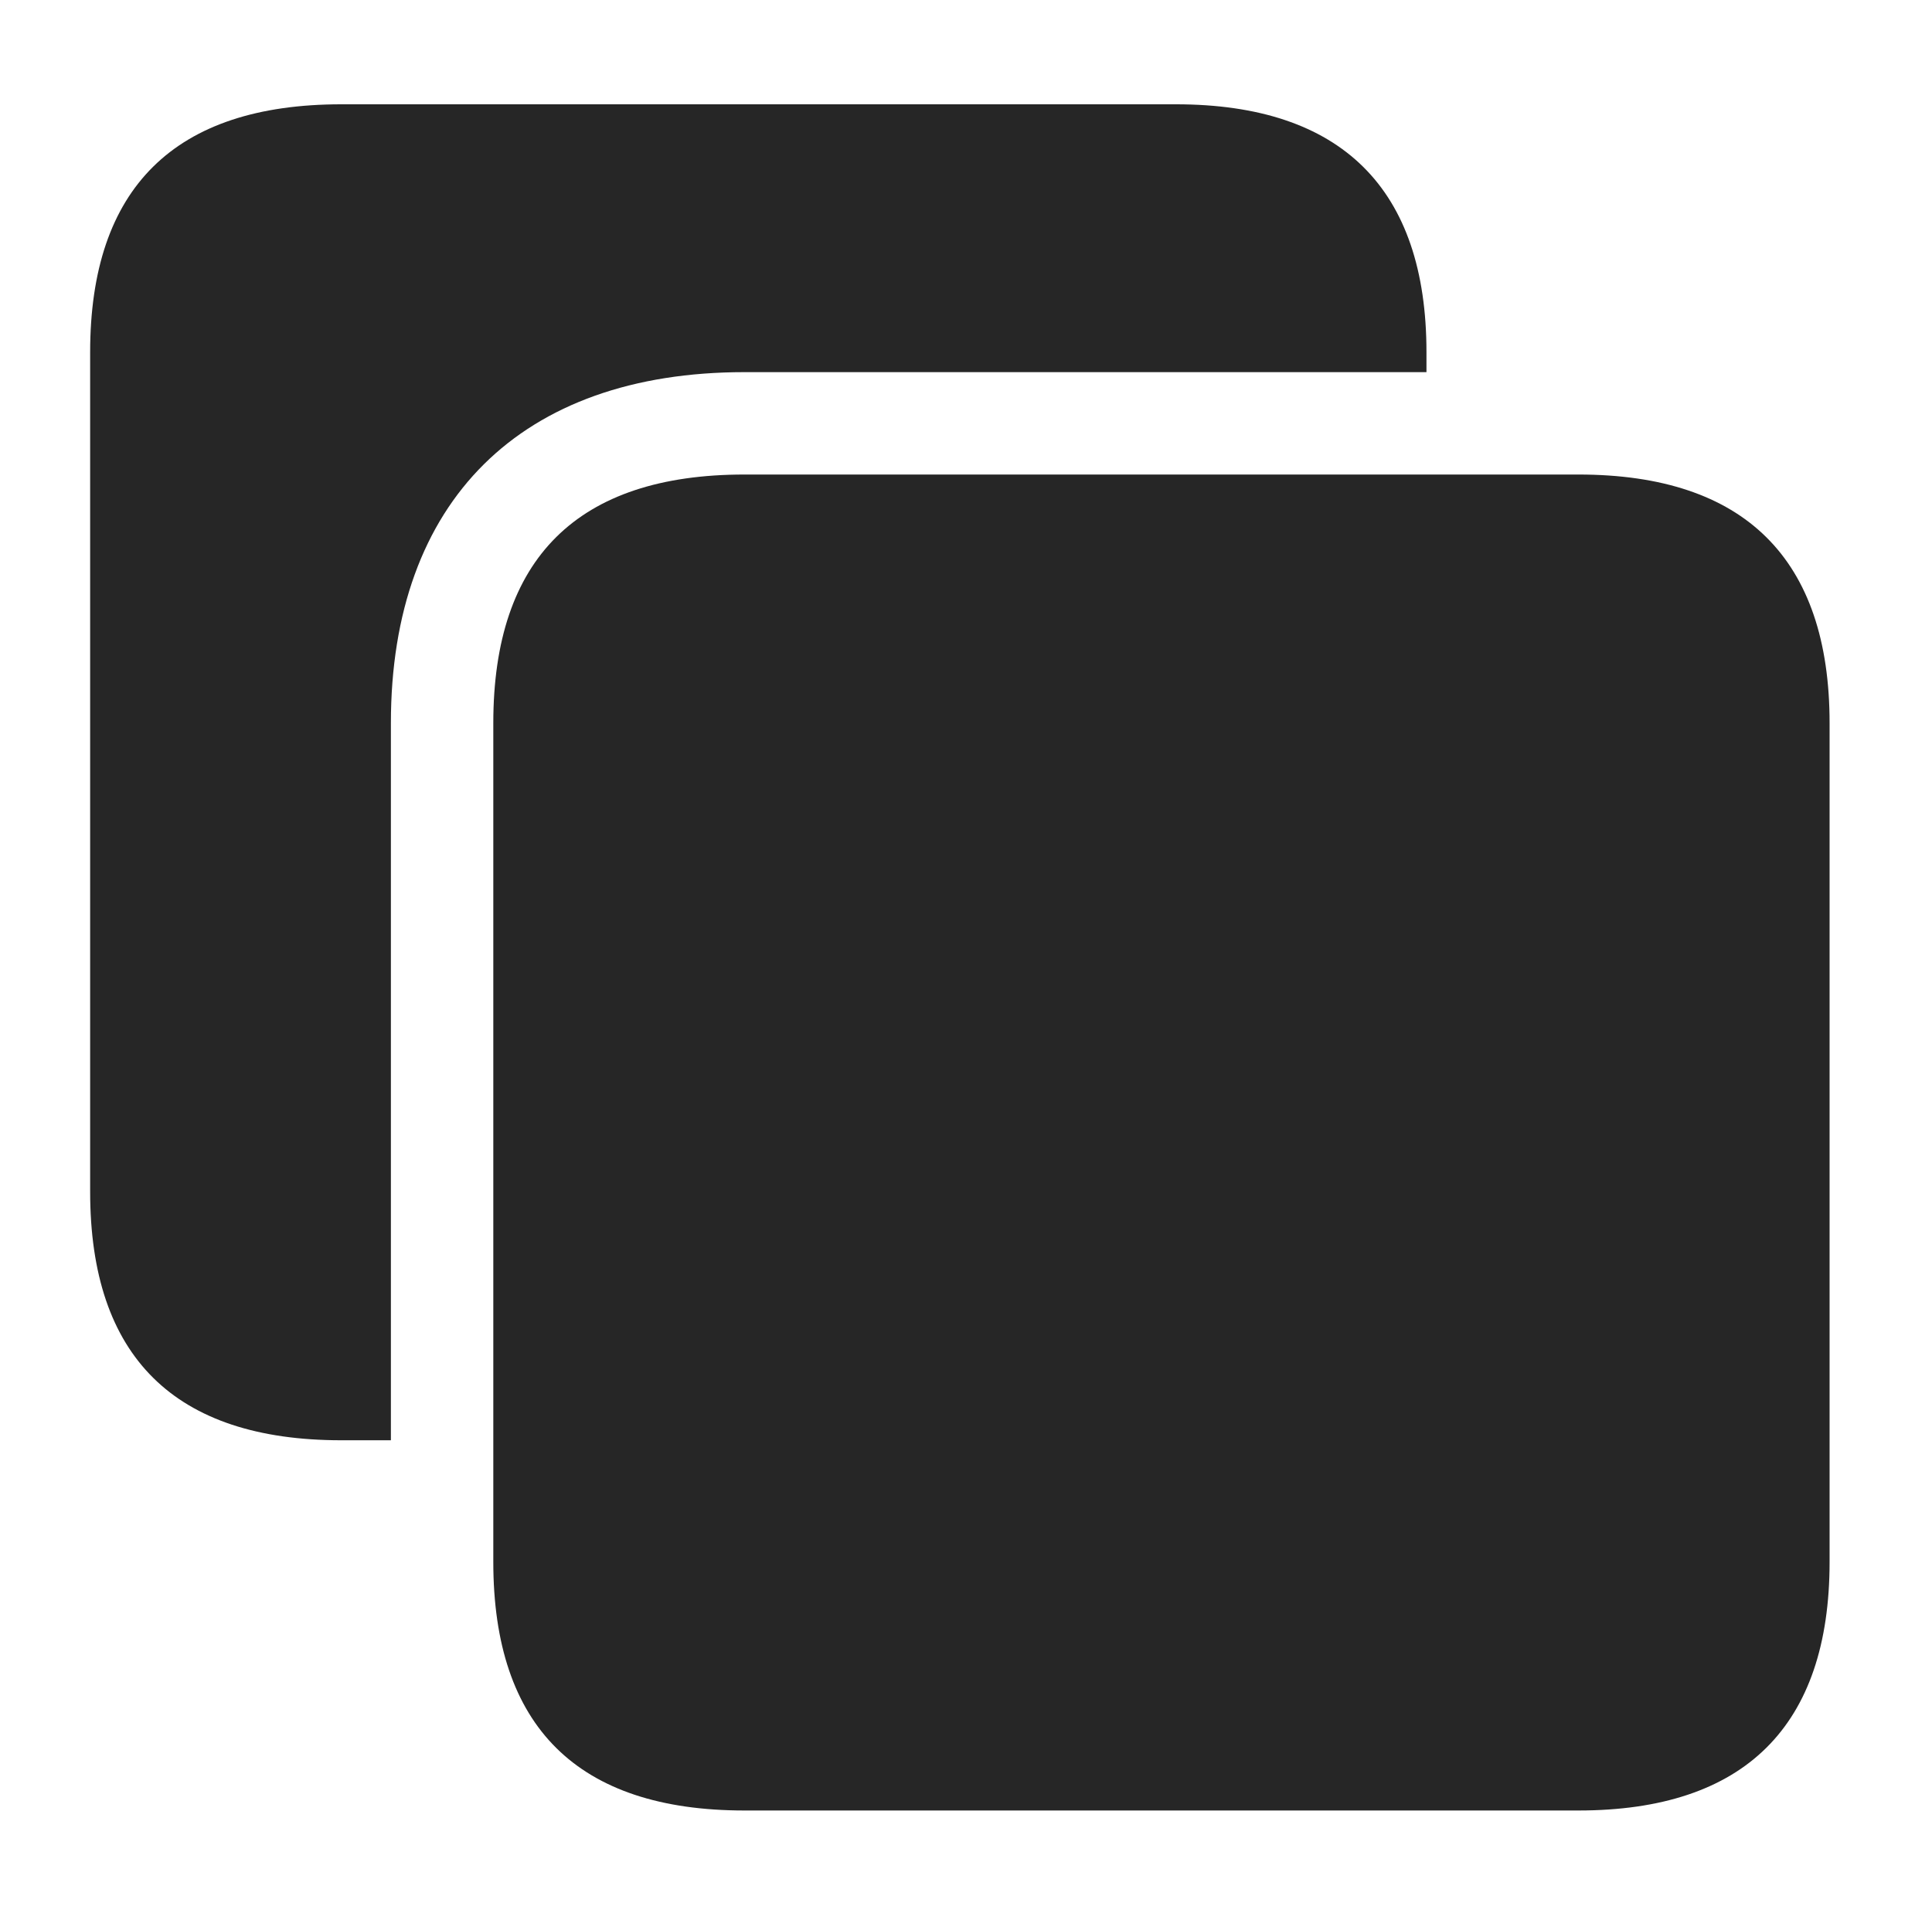 <?xml version="1.0" encoding="UTF-8"?>
<!--Generator: Apple Native CoreSVG 326-->
<!DOCTYPE svg
PUBLIC "-//W3C//DTD SVG 1.1//EN"
       "http://www.w3.org/Graphics/SVG/1.1/DTD/svg11.dtd">
<svg version="1.1" xmlns="http://www.w3.org/2000/svg" xmlns:xlink="http://www.w3.org/1999/xlink" viewBox="0 0 58.594 58.027">
 <g>
  <rect height="58.027" opacity="0" width="58.594" x="0" y="0"/>
  <path d="M43.262 10.684L43.262 11.289L22.578 11.289C15.801 11.289 11.855 15.195 11.855 21.934L11.855 43.691L10.352 43.691C5.293 43.691 2.734 41.152 2.734 36.152L2.734 10.684C2.734 5.703 5.293 3.164 10.352 3.164L35.664 3.164C40.684 3.164 43.262 5.723 43.262 10.684Z" fill="black" fill-opacity="0.85"/>
  <path d="M22.578 54.922L47.871 54.922C52.91 54.922 55.488 52.363 55.488 47.383L55.488 21.934C55.488 16.953 52.91 14.395 47.871 14.395L22.578 14.395C17.52 14.395 14.961 16.934 14.961 21.934L14.961 47.383C14.961 52.383 17.52 54.922 22.578 54.922Z" fill="black" fill-opacity="0.85"/>
 </g>
</svg>
